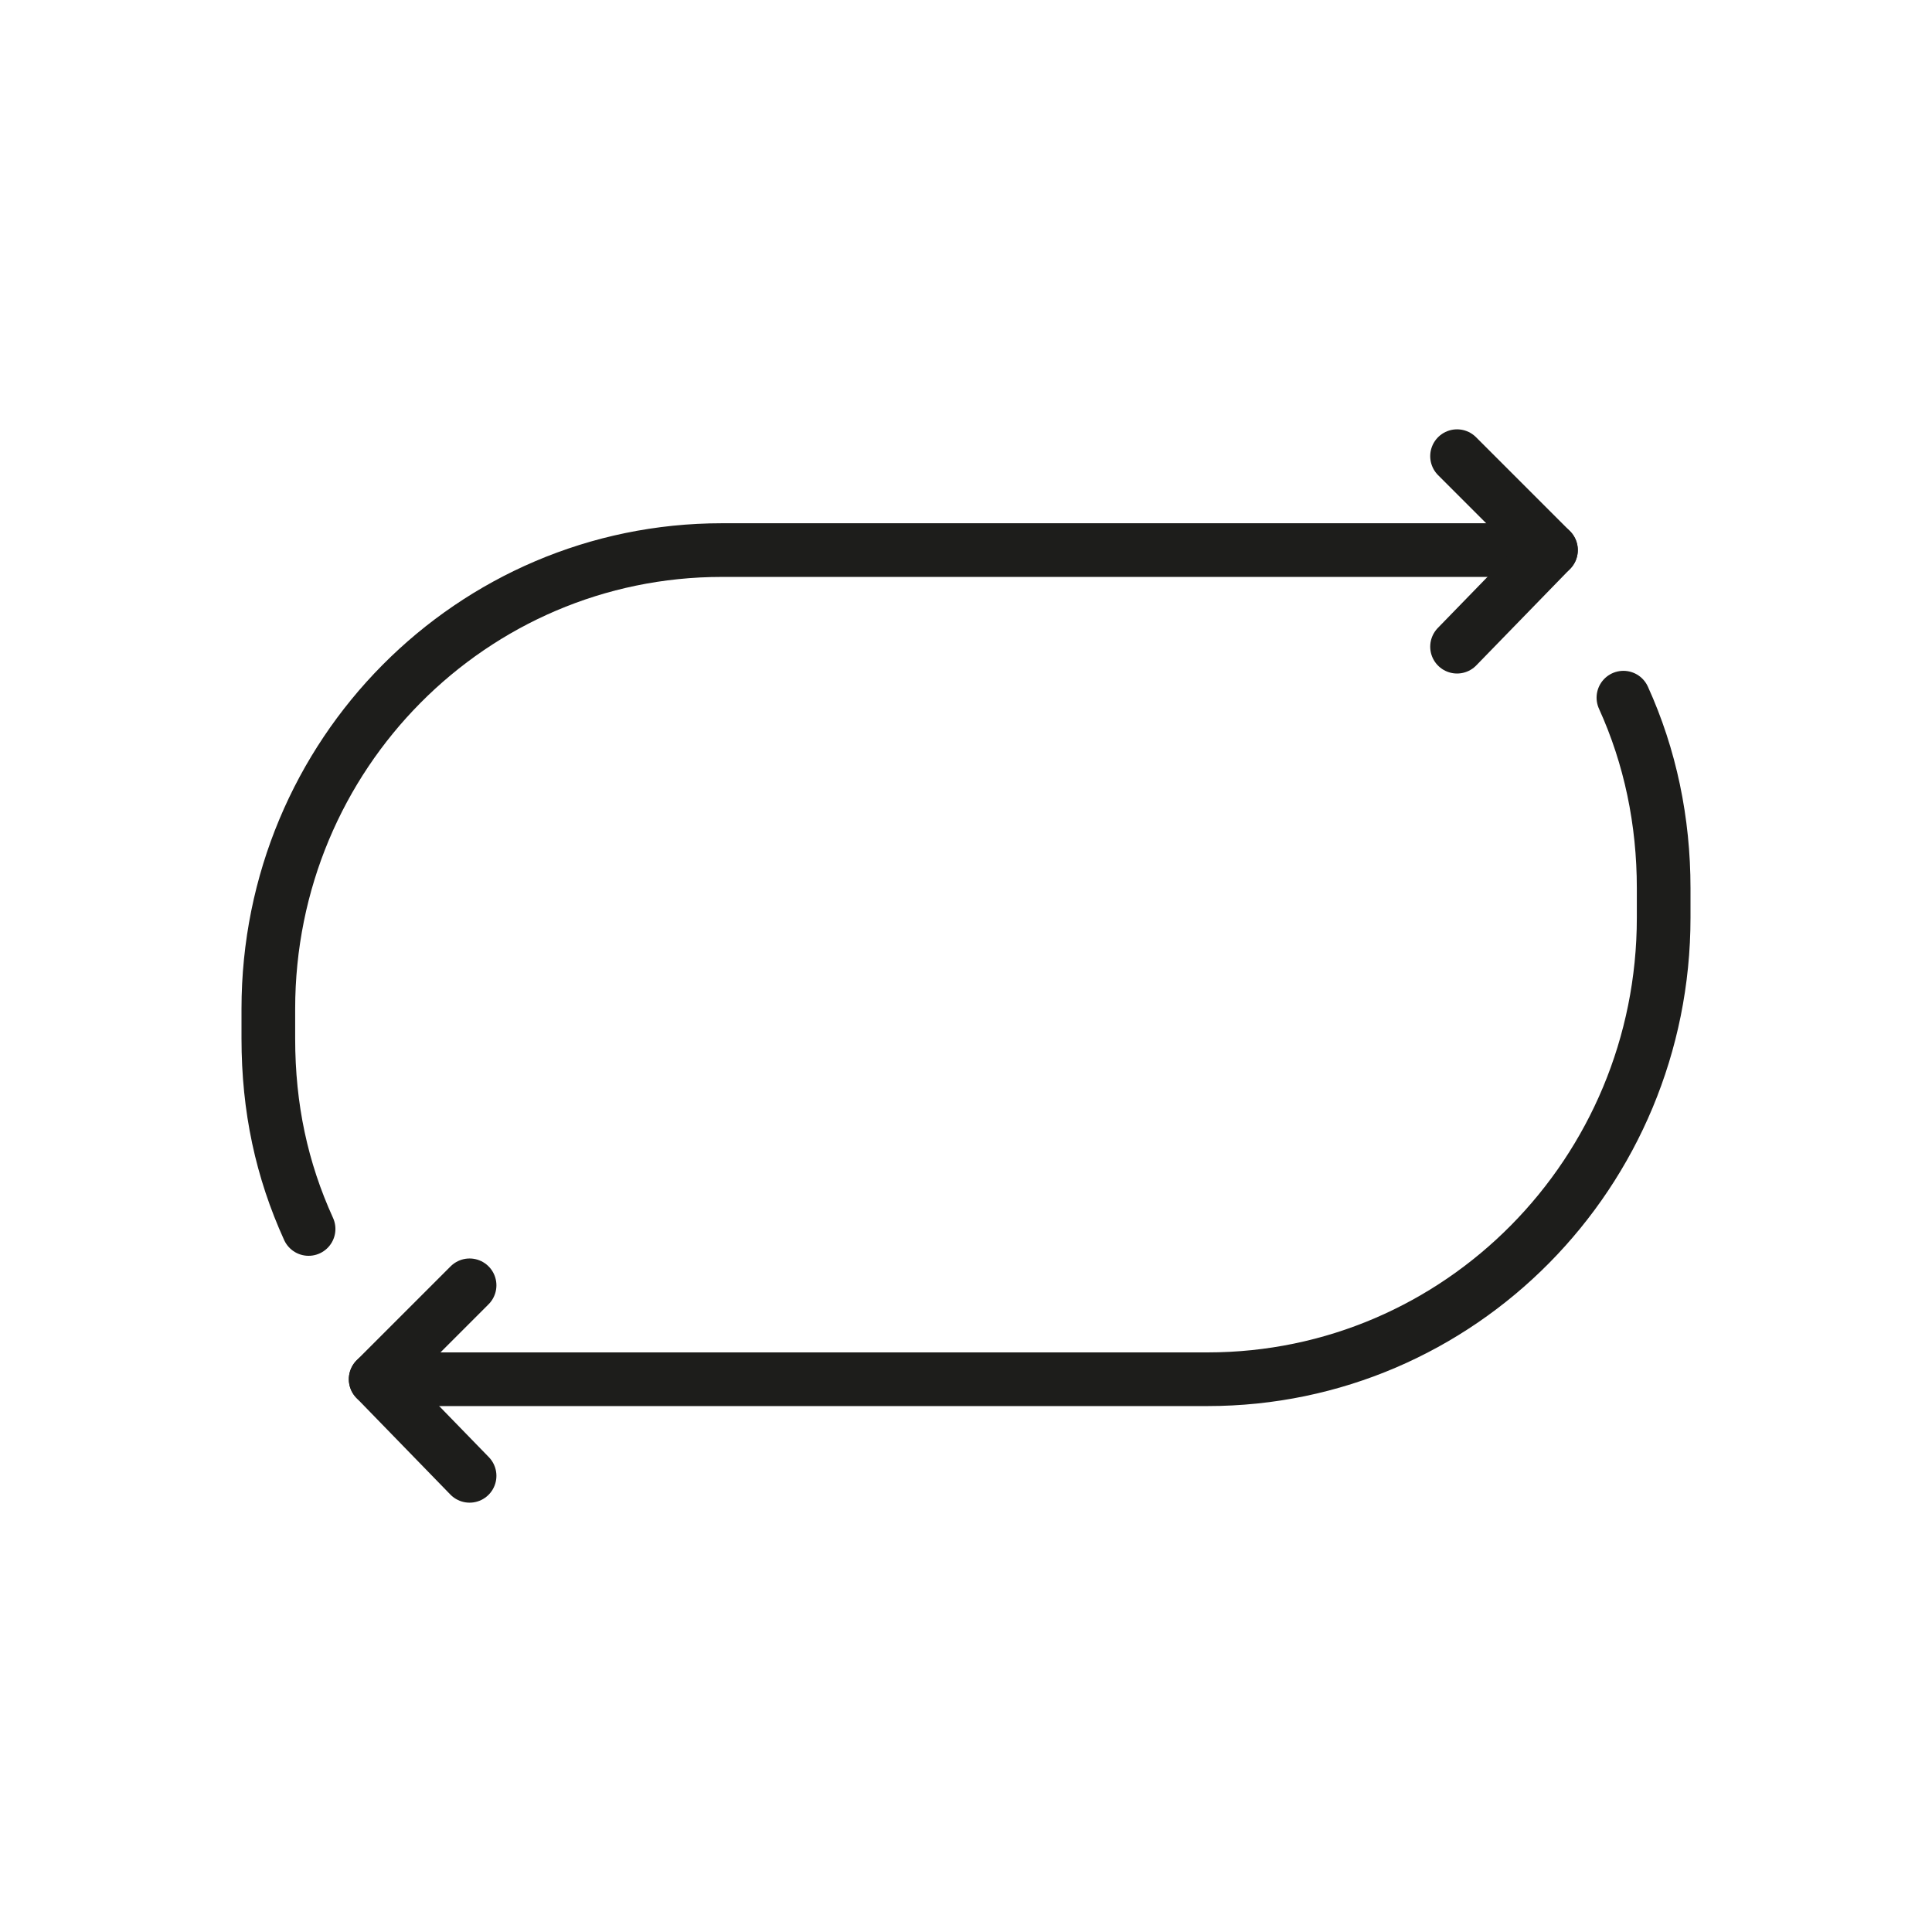 <?xml version="1.0" encoding="utf-8"?>
<!-- Generator: Adobe Illustrator 19.1.0, SVG Export Plug-In . SVG Version: 6.00 Build 0)  -->
<svg version="1.1" id="emoji" xmlns="http://www.w3.org/2000/svg" xmlns:xlink="http://www.w3.org/1999/xlink" x="0px" y="0px"
	 viewBox="0 0 72 72" enable-background="new 0 0 72 72" xml:space="preserve">
<g id="_xD83D__xDD01__2_">
	<g>
		<path fill="none" stroke="#1D1D1B" stroke-width="2" stroke-linecap="round" stroke-linejoin="round" stroke-miterlimit="10" d="
			M11.5,45.8c-1-2.2-1.5-4.5-1.5-7.1v-1.1c0-9.5,7.6-17.1,16.9-17.1h30.9"/>
		
			<polyline fill="none" stroke="#1D1D1B" stroke-width="2" stroke-linecap="round" stroke-linejoin="round" stroke-miterlimit="10" points="
			54.3,24.1 57.8,20.5 54.3,17 		"/>
	</g>
	<g>
		<path fill="none" stroke="#1D1D1B" stroke-width="2" stroke-linecap="round" stroke-linejoin="round" stroke-miterlimit="10" d="
			M60.5,26c1,2.2,1.5,4.6,1.5,7.1v1.1c0,9.5-7.6,17.2-17,17.2H14"/>
		
			<polyline fill="none" stroke="#1D1D1B" stroke-width="2" stroke-linecap="round" stroke-linejoin="round" stroke-miterlimit="10" points="
			17.5,47.9 14,51.4 17.5,55 		"/>
	</g>
</g>
</svg>
